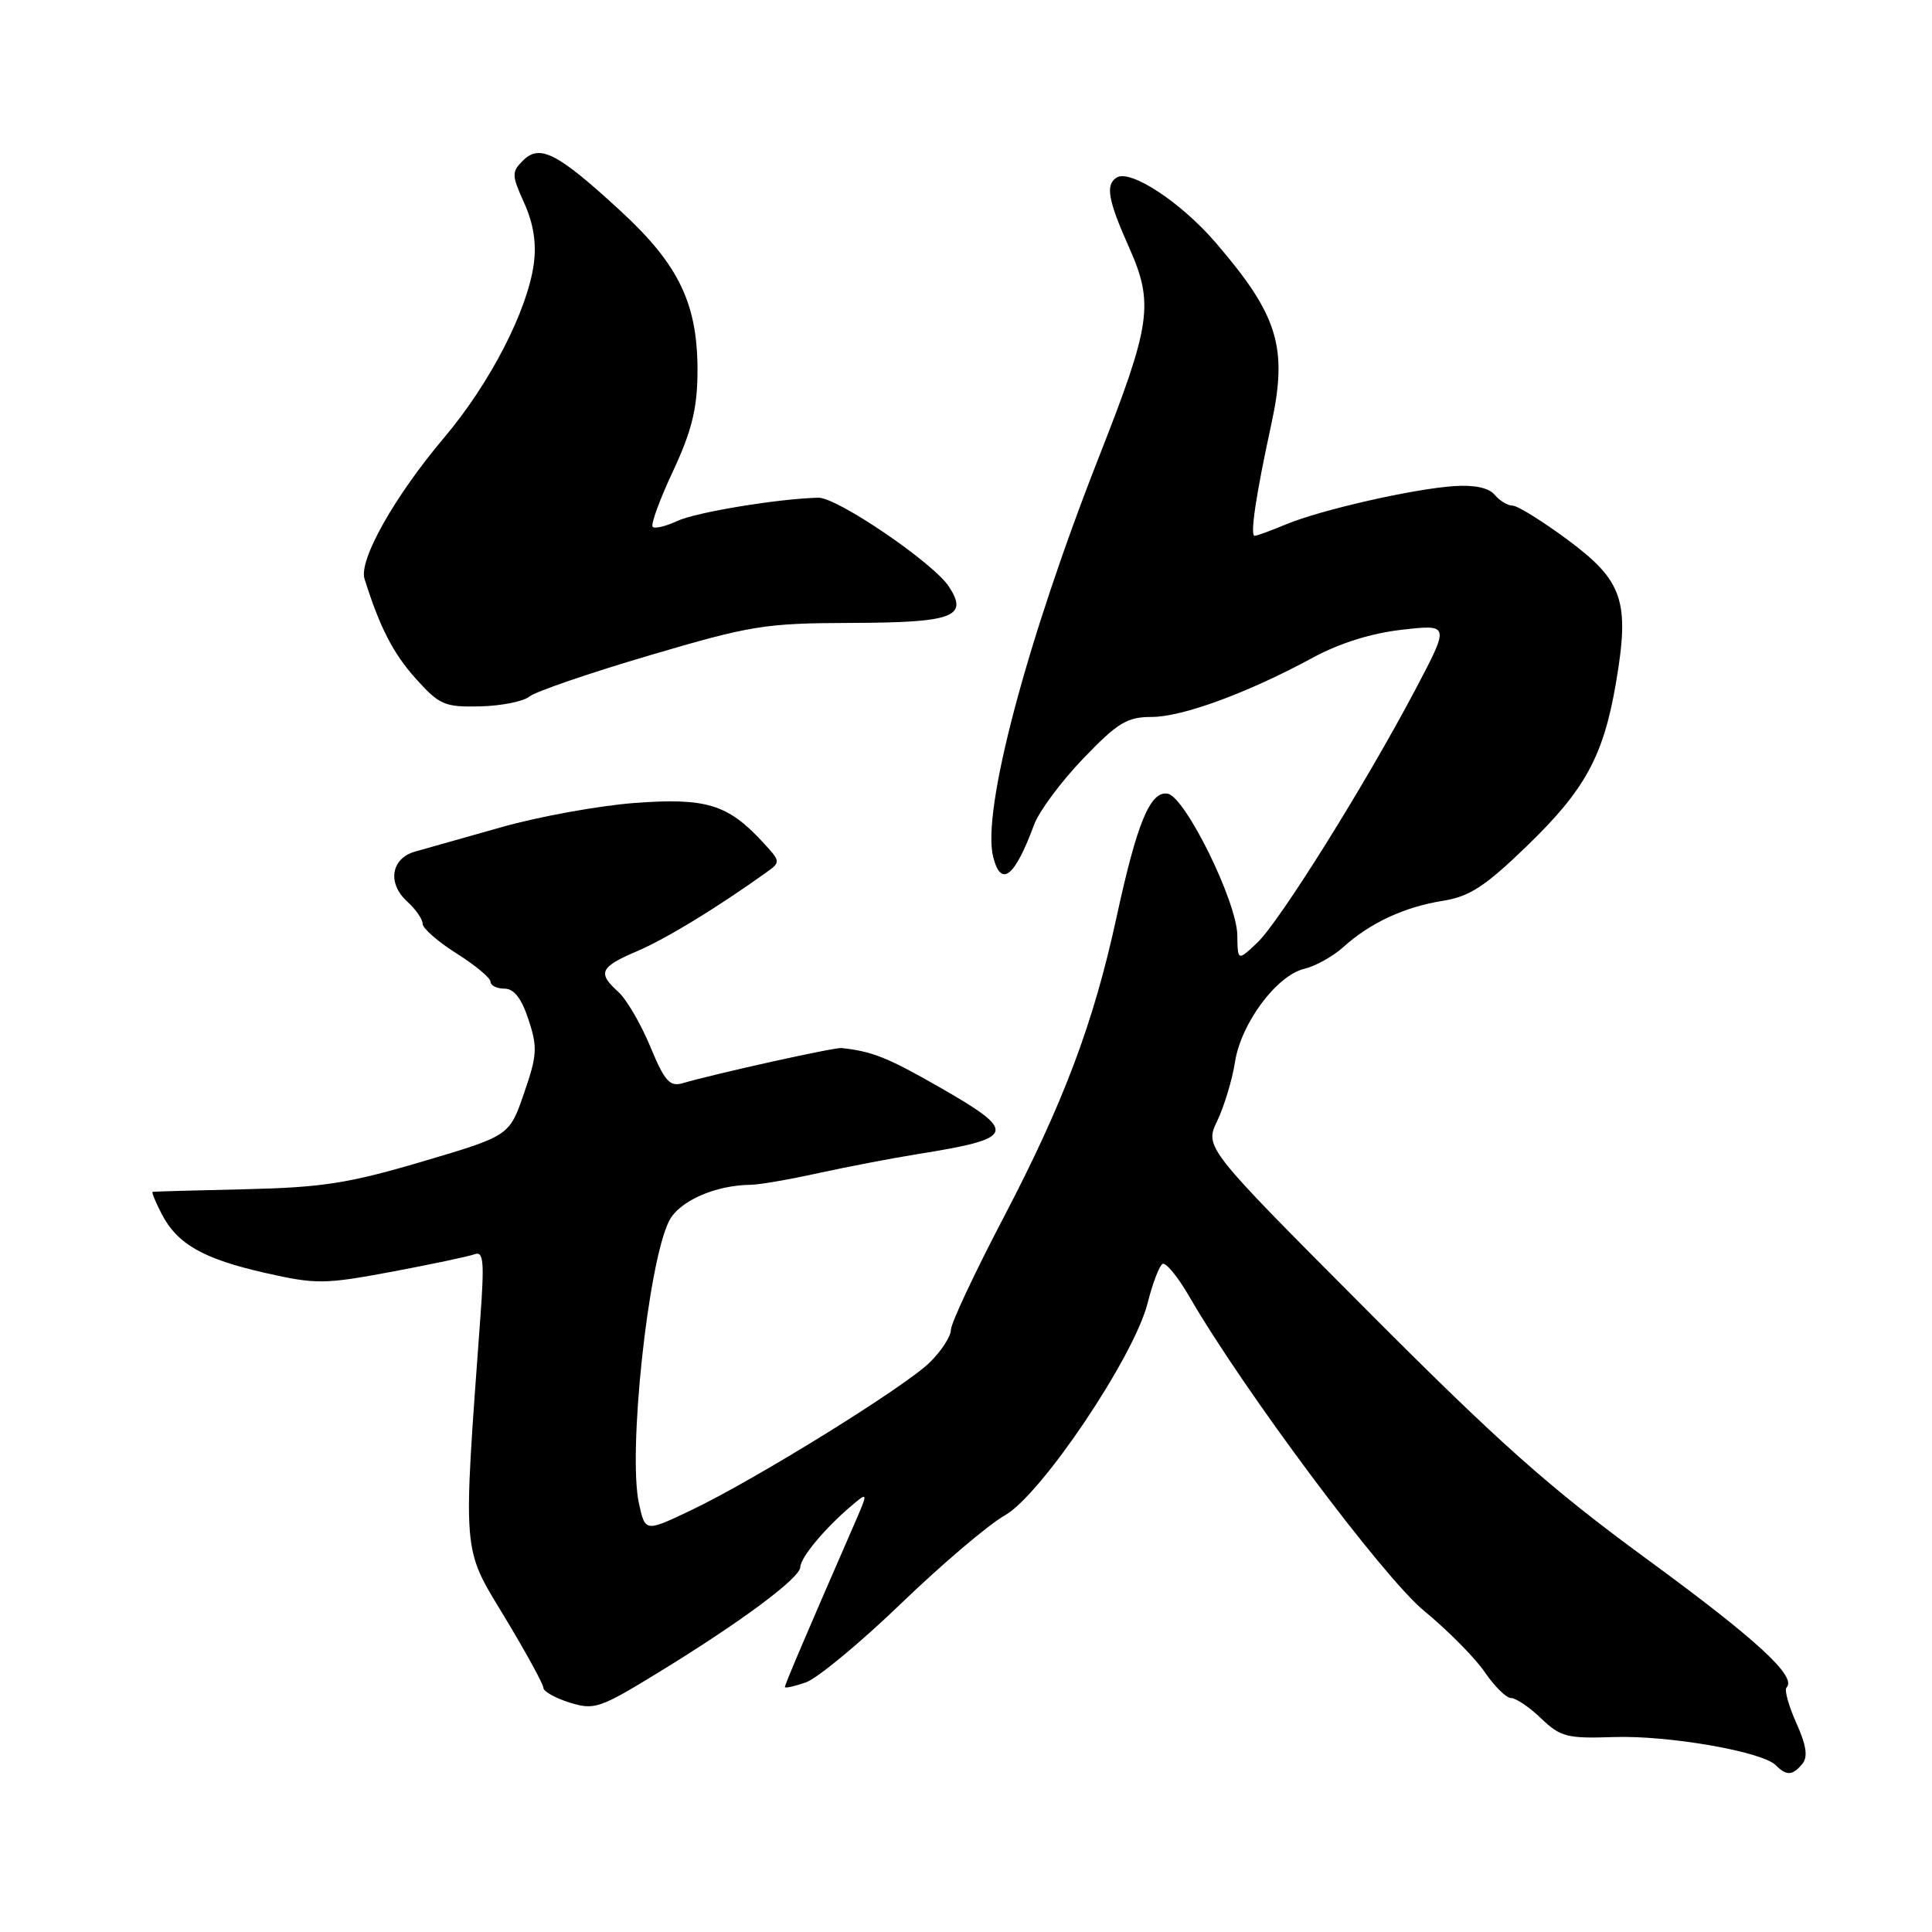 <?xml version="1.0" encoding="UTF-8" standalone="no"?>
<!DOCTYPE svg PUBLIC "-//W3C//DTD SVG 1.1//EN" "http://www.w3.org/Graphics/SVG/1.1/DTD/svg11.dtd" >
<svg xmlns="http://www.w3.org/2000/svg" xmlns:xlink="http://www.w3.org/1999/xlink" version="1.1" viewBox="0 0 256 256">
 <g >
 <path fill="currentColor"
d=" M 238.82 233.72 C 239.58 232.80 239.36 231.29 238.02 228.30 C 237.00 226.03 236.42 223.92 236.72 223.61 C 238.15 222.19 232.80 217.26 218.29 206.64 C 205.29 197.12 198.71 191.27 181.06 173.55 C 159.61 152.03 159.61 152.03 161.30 148.50 C 162.22 146.56 163.28 143.07 163.64 140.74 C 164.43 135.60 169.17 129.23 172.84 128.37 C 174.30 128.02 176.62 126.73 178.00 125.49 C 181.54 122.29 186.10 120.17 191.15 119.37 C 194.71 118.80 196.73 117.50 202.23 112.19 C 210.01 104.69 212.46 100.23 214.12 90.50 C 215.97 79.67 215.07 76.99 207.78 71.57 C 204.39 69.06 201.09 67.00 200.43 67.00 C 199.78 67.00 198.71 66.35 198.05 65.56 C 197.28 64.64 195.39 64.23 192.68 64.41 C 187.22 64.78 174.97 67.57 170.38 69.49 C 168.39 70.32 166.53 71.00 166.25 71.00 C 165.61 71.00 166.41 65.62 168.45 56.24 C 170.67 46.04 169.37 41.79 161.10 32.17 C 156.50 26.81 149.79 22.40 147.97 23.52 C 146.45 24.46 146.81 26.51 149.58 32.72 C 152.93 40.22 152.55 42.91 145.61 60.56 C 136.00 85.04 130.07 107.45 131.60 113.54 C 132.64 117.67 134.45 116.24 137.03 109.26 C 137.69 107.48 140.62 103.55 143.53 100.51 C 148.11 95.75 149.34 95.00 152.59 95.00 C 156.69 95.00 165.38 91.80 174.00 87.12 C 177.53 85.21 181.76 83.89 185.80 83.44 C 192.10 82.73 192.10 82.73 187.52 91.42 C 180.89 103.97 169.53 122.16 166.56 124.95 C 164.00 127.35 164.00 127.35 163.95 123.92 C 163.89 119.47 157.07 105.61 154.73 105.17 C 152.42 104.75 150.66 109.00 147.93 121.61 C 144.90 135.58 140.91 146.17 132.96 161.37 C 129.13 168.68 126.00 175.36 126.00 176.21 C 126.00 177.06 124.76 178.98 123.25 180.48 C 119.97 183.74 99.97 196.13 91.50 200.15 C 85.50 203.00 85.50 203.00 84.67 199.25 C 83.18 192.56 85.86 167.38 88.65 161.80 C 89.97 159.16 94.74 157.04 99.50 156.99 C 100.60 156.98 104.65 156.28 108.50 155.43 C 112.35 154.59 118.20 153.47 121.50 152.94 C 134.74 150.82 134.98 150.06 124.35 143.98 C 117.60 140.12 115.56 139.31 111.50 138.87 C 110.55 138.77 94.79 142.26 90.46 143.53 C 88.74 144.03 88.07 143.27 86.16 138.67 C 84.92 135.67 83.02 132.43 81.95 131.45 C 79.13 128.91 79.48 128.15 84.43 126.03 C 88.28 124.38 94.85 120.38 101.50 115.63 C 103.48 114.22 103.47 114.17 101.00 111.51 C 96.41 106.56 93.52 105.69 84.06 106.40 C 79.35 106.76 71.45 108.19 66.50 109.59 C 61.55 110.99 56.38 112.45 55.00 112.84 C 51.81 113.74 51.29 117.04 53.96 119.46 C 55.08 120.48 56.00 121.80 56.00 122.40 C 56.00 123.01 58.03 124.78 60.50 126.34 C 62.98 127.90 65.00 129.59 65.00 130.09 C 65.00 130.59 65.83 131.00 66.84 131.00 C 68.11 131.00 69.10 132.28 70.03 135.10 C 71.24 138.77 71.18 139.82 69.44 144.85 C 67.50 150.50 67.50 150.50 56.00 153.90 C 46.20 156.80 42.72 157.34 32.50 157.58 C 25.90 157.73 20.38 157.88 20.22 157.93 C 20.07 157.97 20.61 159.28 21.42 160.85 C 23.50 164.86 26.93 166.81 35.19 168.68 C 41.90 170.19 42.98 170.18 51.93 168.51 C 57.19 167.52 62.13 166.48 62.90 166.19 C 64.07 165.76 64.19 167.17 63.65 174.58 C 61.32 206.48 61.19 204.89 66.86 214.26 C 69.69 218.95 72.00 223.17 72.00 223.64 C 72.00 224.12 73.57 225.00 75.48 225.60 C 78.75 226.62 79.46 226.38 87.28 221.59 C 98.19 214.91 105.99 209.11 106.04 207.66 C 106.08 206.37 109.29 202.51 112.80 199.54 C 115.10 197.60 115.10 197.60 112.94 202.55 C 106.90 216.40 104.00 223.21 104.00 223.54 C 104.00 223.73 105.25 223.46 106.77 222.93 C 108.30 222.40 113.98 217.69 119.39 212.48 C 124.81 207.26 130.99 202.01 133.14 200.80 C 137.95 198.10 150.27 179.79 152.06 172.68 C 152.71 170.09 153.60 167.75 154.03 167.48 C 154.46 167.22 156.05 169.14 157.56 171.75 C 164.79 184.25 183.23 208.94 188.69 213.44 C 191.85 216.04 195.47 219.70 196.75 221.58 C 198.03 223.46 199.59 225.00 200.23 225.00 C 200.87 225.00 202.66 226.21 204.21 227.70 C 206.77 230.15 207.64 230.38 213.79 230.17 C 221.01 229.92 233.48 232.08 235.30 233.90 C 236.73 235.33 237.52 235.29 238.82 233.72 Z  M 70.14 92.30 C 70.93 91.65 78.08 89.19 86.03 86.85 C 99.52 82.87 101.32 82.58 112.70 82.54 C 126.34 82.50 128.37 81.74 125.73 77.72 C 123.67 74.57 110.91 65.89 108.44 65.95 C 103.16 66.07 92.19 67.88 89.75 69.03 C 88.23 69.74 86.76 70.09 86.48 69.81 C 86.20 69.53 87.40 66.22 89.16 62.47 C 91.61 57.24 92.37 54.21 92.42 49.57 C 92.52 40.37 90.05 35.14 82.17 27.90 C 73.86 20.25 71.52 19.05 69.29 21.28 C 67.78 22.79 67.79 23.21 69.47 26.92 C 70.69 29.64 71.10 32.23 70.73 34.96 C 69.90 41.15 64.92 50.81 58.84 58.00 C 52.27 65.79 47.52 74.20 48.30 76.70 C 50.31 83.10 52.09 86.58 55.09 89.92 C 58.24 93.42 58.90 93.70 63.61 93.60 C 66.42 93.53 69.36 92.95 70.14 92.30 Z "/>
</g>
</svg>